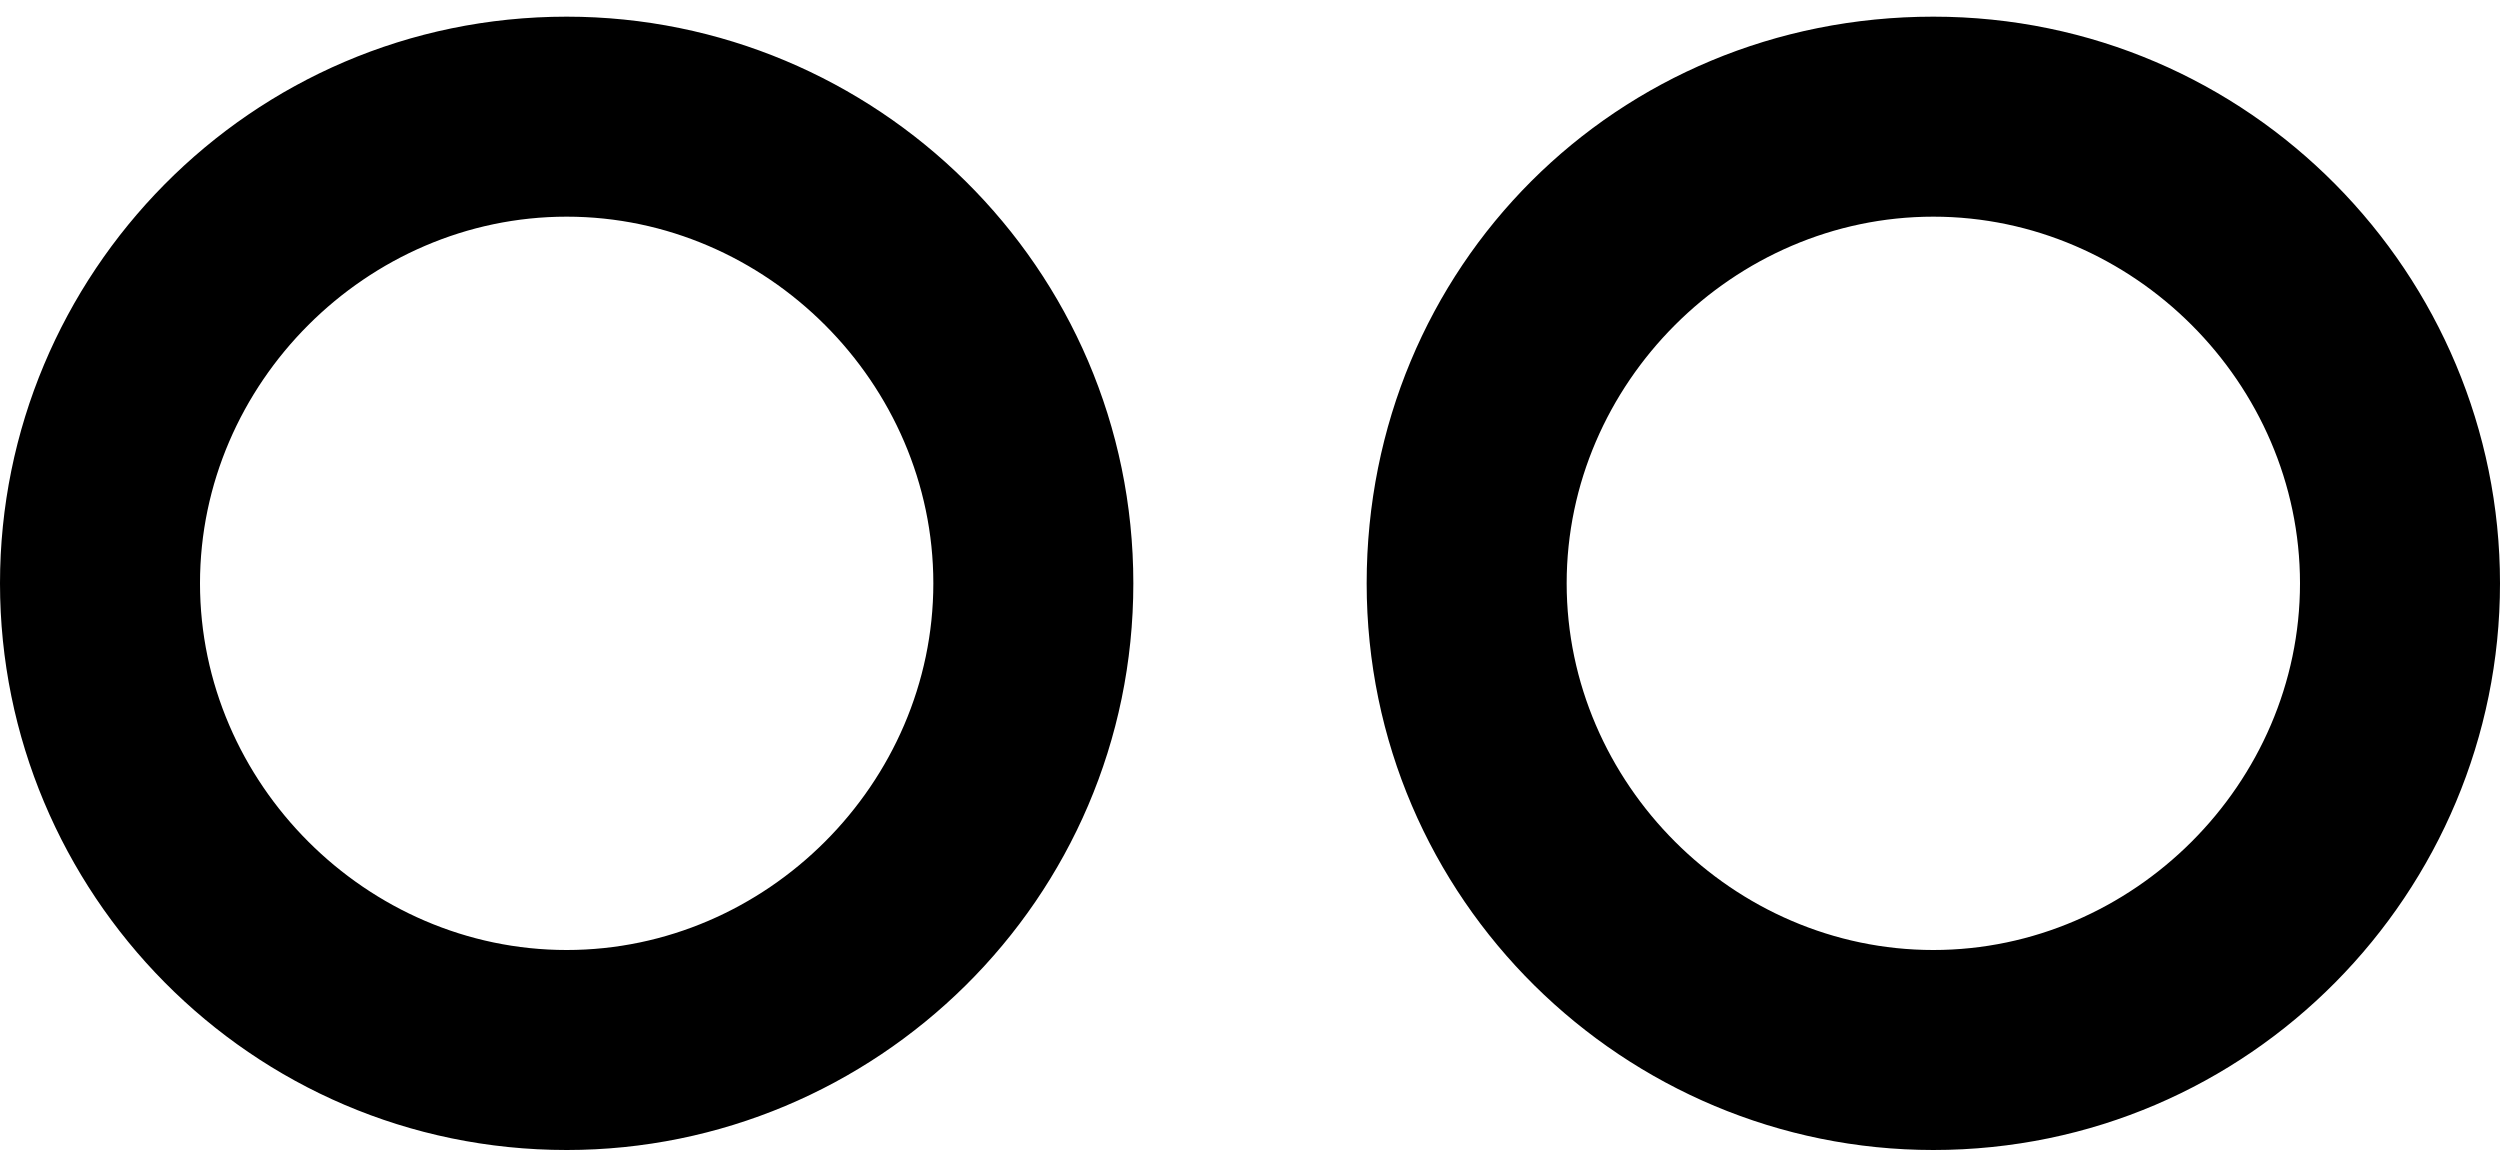 <svg xmlns="http://www.w3.org/2000/svg" width="30" height="13.8"><path d="M6.8 13.8C3 13.8 0 10.7 0 7S3 .2 6.8.2c3.7 0 6.8 3 6.8 6.8s-3.1 6.8-6.8 6.8zm0-11.2c-2.4 0-4.4 2-4.4 4.4 0 2.4 2 4.4 4.4 4.4s4.4-2 4.4-4.4c0-2.4-2-4.4-4.4-4.4zM23.2 13.8c-3.7 0-6.8-3-6.8-6.8s3-6.8 6.8-6.8S30 3.3 30 7s-3 6.8-6.8 6.8zm0-11.2c-2.4 0-4.4 2-4.4 4.4 0 2.4 2 4.4 4.4 4.4s4.4-2 4.4-4.4c0-2.4-2-4.4-4.4-4.4z"/></svg>
